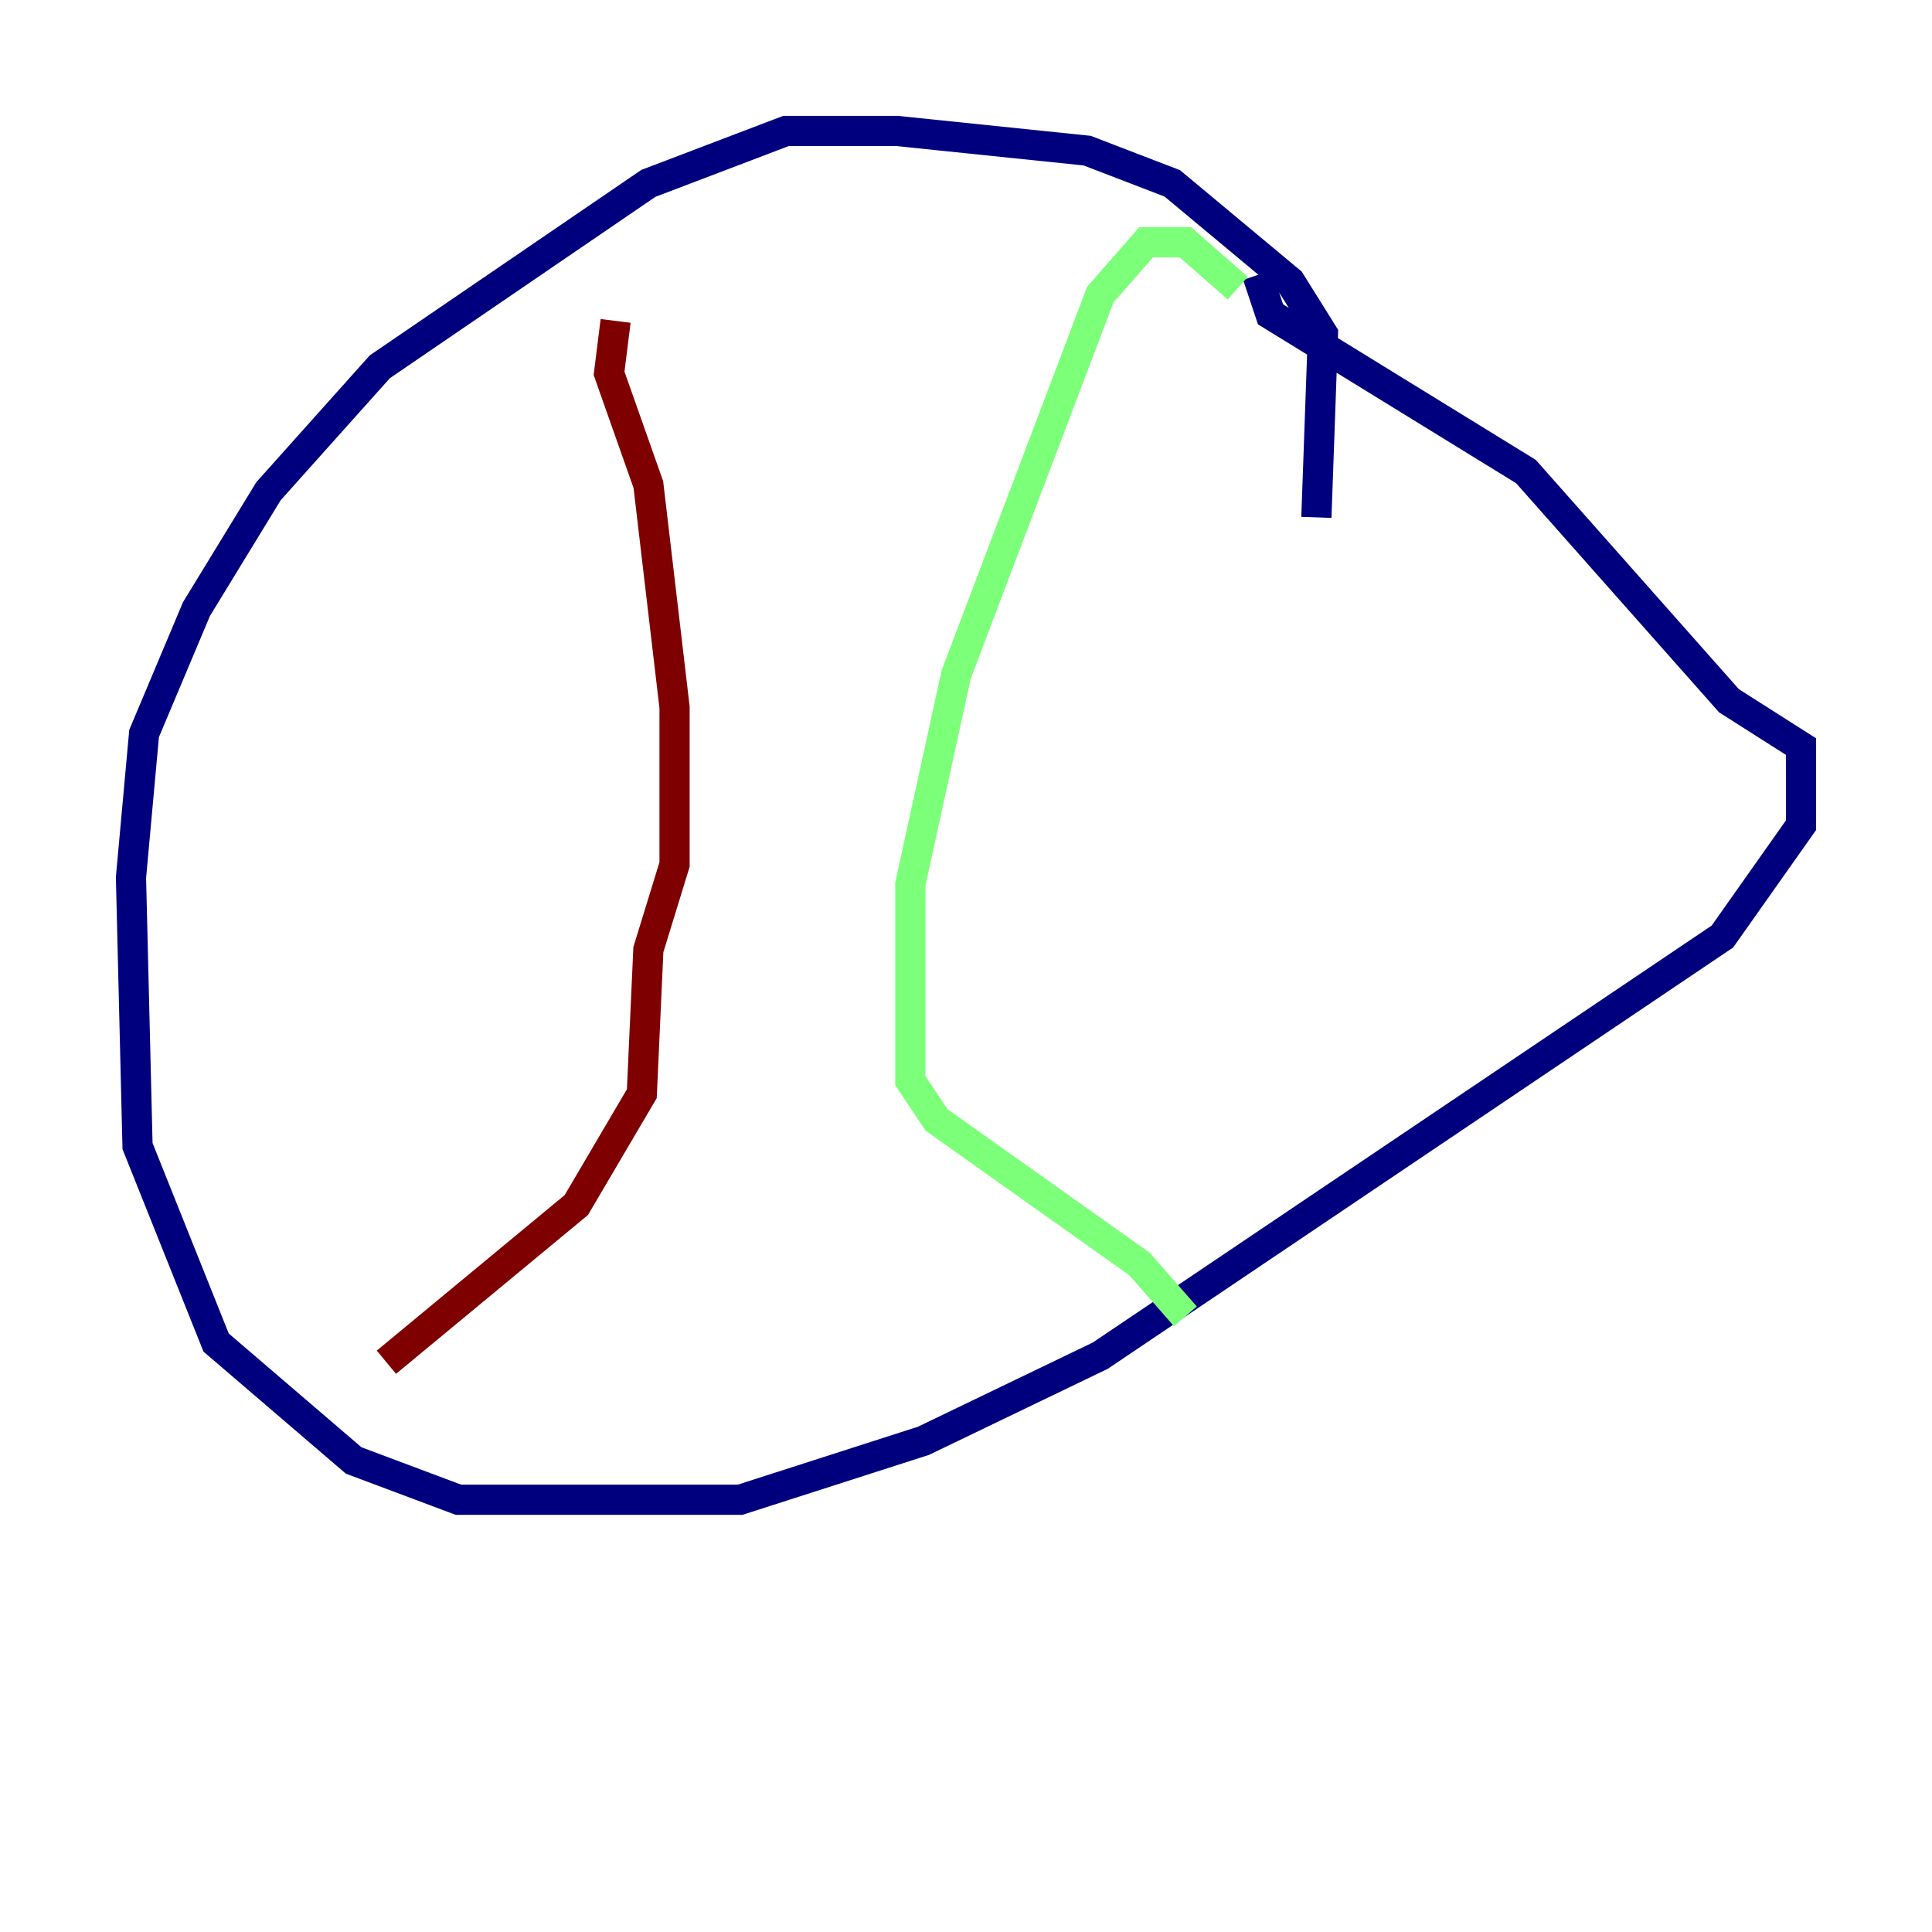<?xml version="1.0" encoding="utf-8" ?>
<svg baseProfile="tiny" height="128" version="1.2" viewBox="0,0,128,128" width="128" xmlns="http://www.w3.org/2000/svg" xmlns:ev="http://www.w3.org/2001/xml-events" xmlns:xlink="http://www.w3.org/1999/xlink"><defs /><polyline fill="none" points="87.214,34.278 87.647,22.129 85.478,18.658 77.668,12.149 72.027,9.98 59.444,8.678 52.068,8.678 42.956,12.149 25.166,24.298 17.79,32.542 13.017,40.352 9.546,48.597 8.678,58.142 9.112,75.932 14.319,88.949 23.43,96.759 30.373,99.363 49.031,99.363 61.18,95.458 72.895,89.817 114.115,62.047 119.322,54.671 119.322,49.464 114.549,46.427 101.098,31.241 84.176,20.827 83.308,18.224" stroke="#00007f" stroke-width="2" /><polyline fill="none" points="82.007,19.091 78.536,16.054 75.932,16.054 72.895,19.525 63.349,44.691 60.312,58.576 60.312,71.593 62.047,74.197 75.498,83.742 78.536,87.214" stroke="#7cff79" stroke-width="2" /><polyline fill="none" points="40.786,21.261 40.352,24.732 42.956,32.108 44.691,46.861 44.691,57.275 42.956,62.915 42.522,72.461 38.183,79.837 25.6,90.251" stroke="#7f0000" stroke-width="2" /></svg>